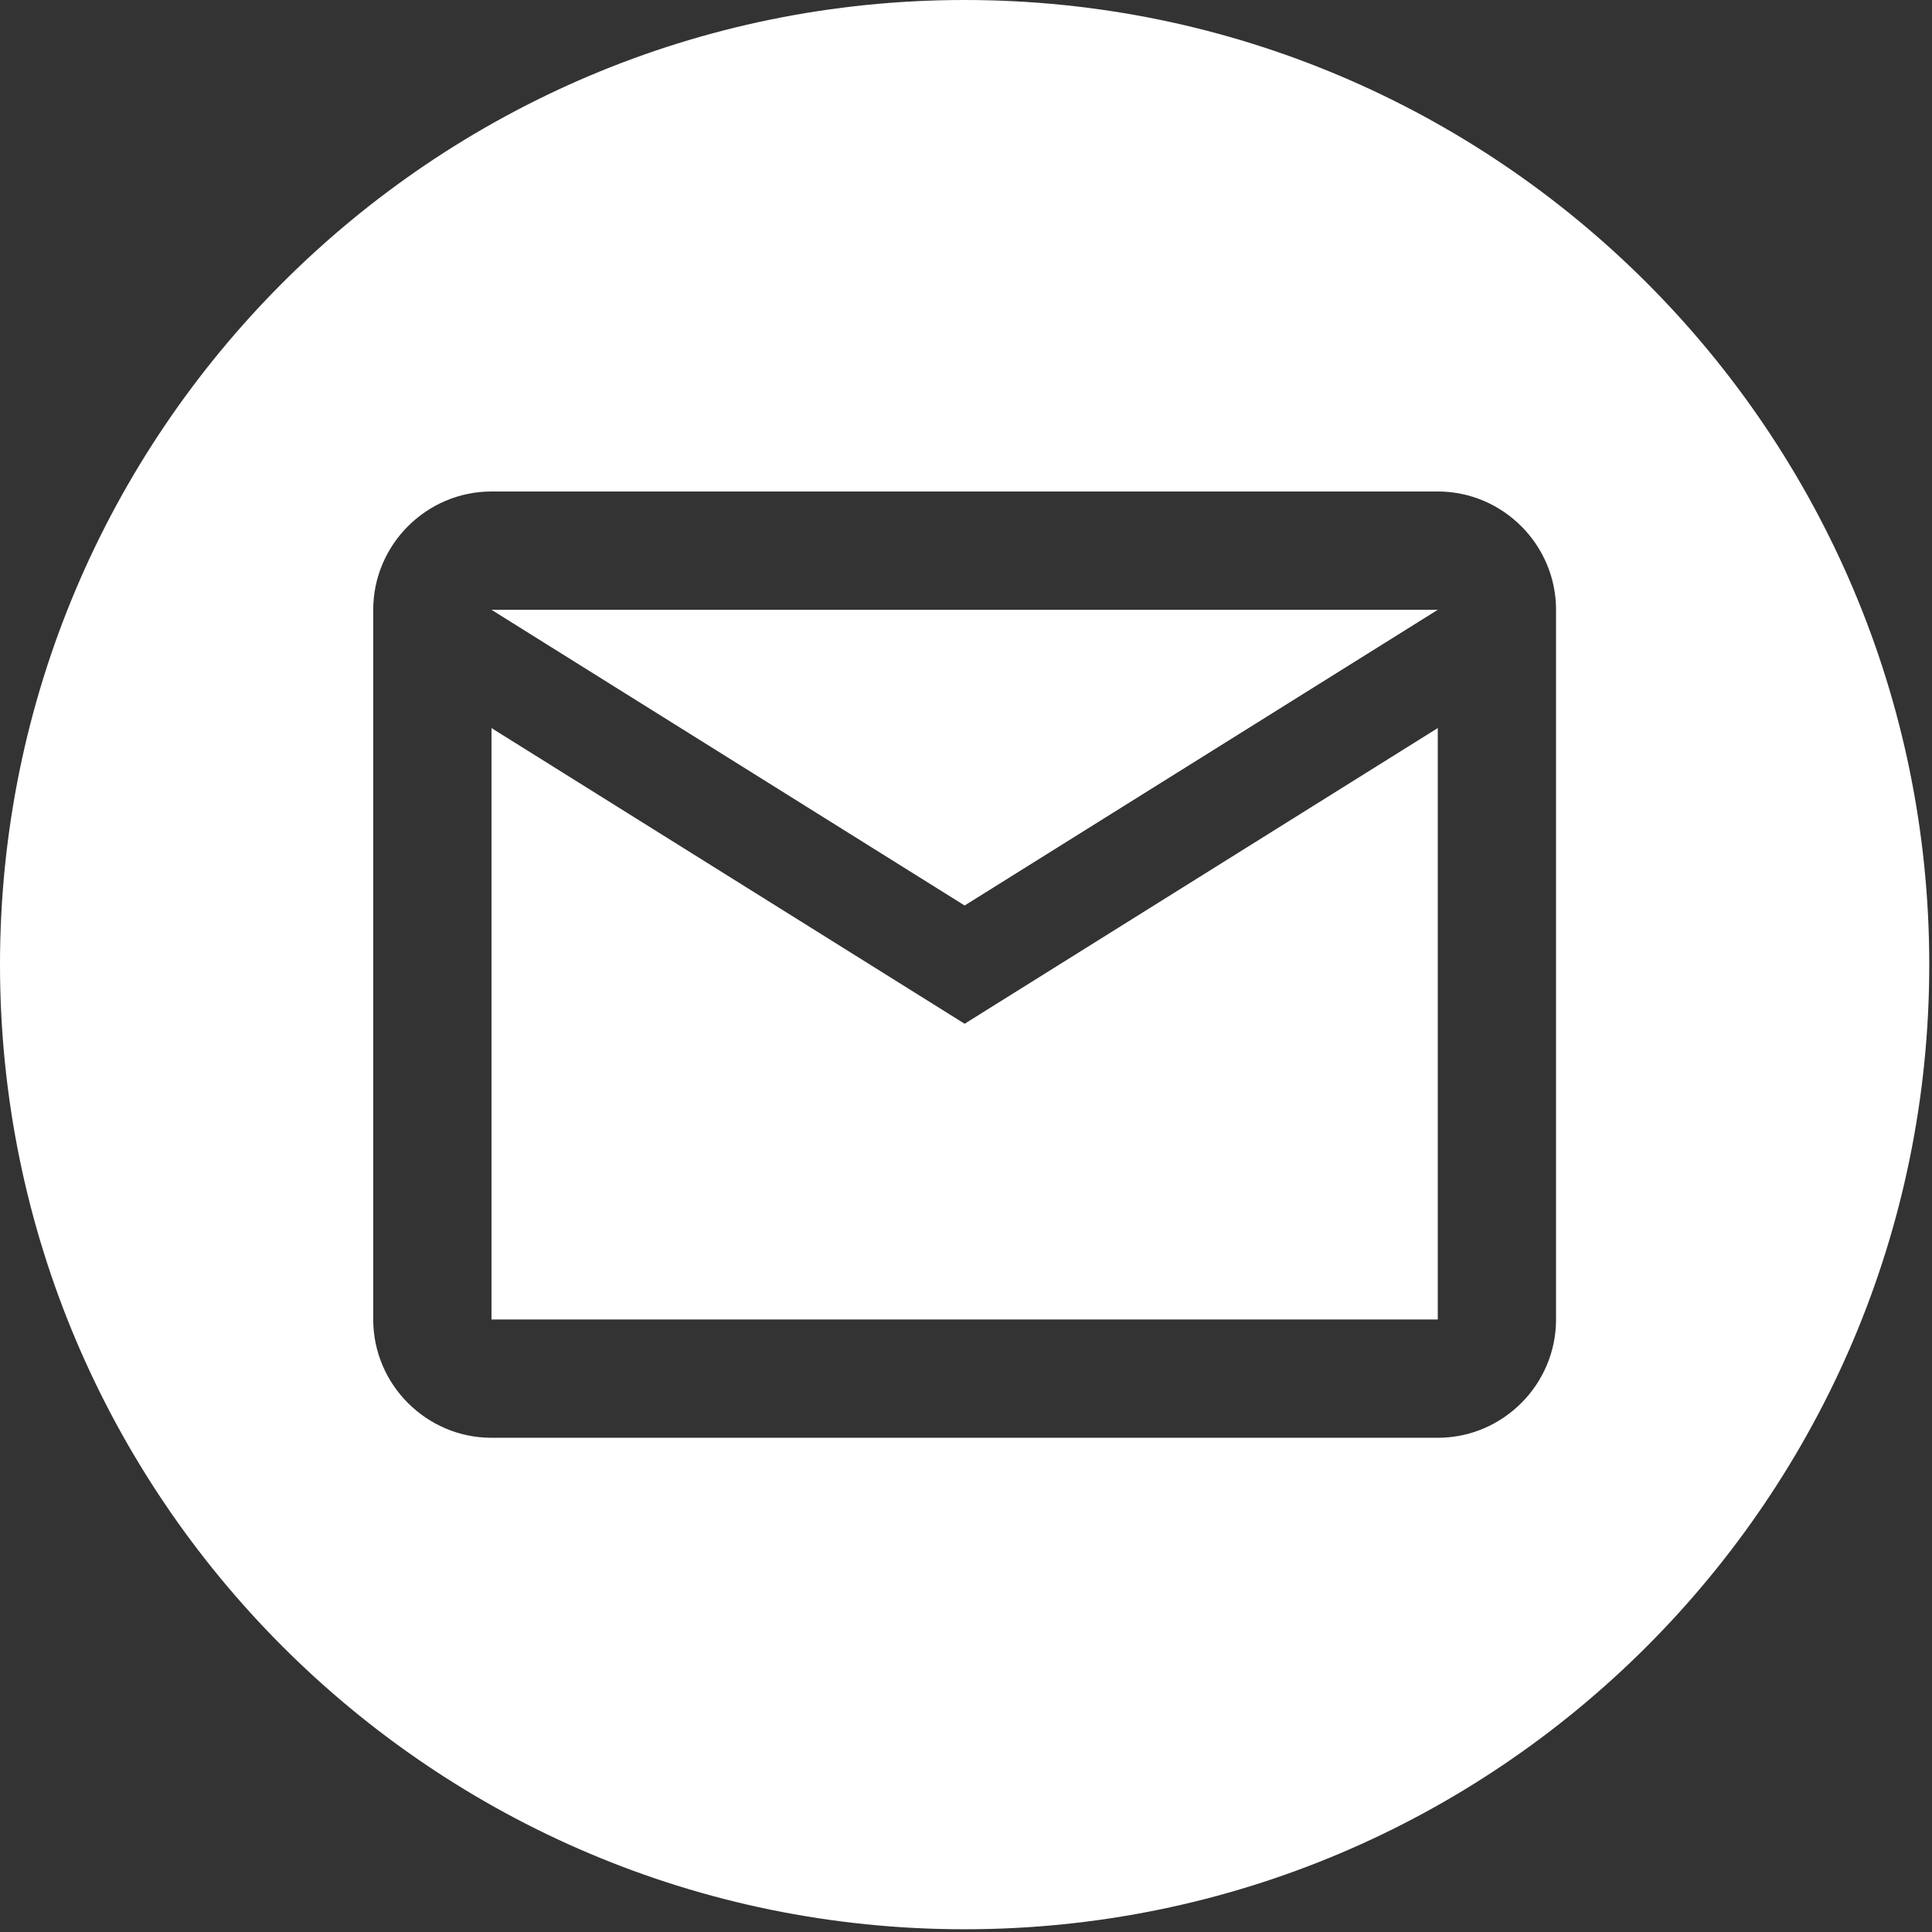<?xml version="1.0" encoding="UTF-8" standalone="no"?>
<!DOCTYPE svg PUBLIC "-//W3C//DTD SVG 1.1//EN" "http://www.w3.org/Graphics/SVG/1.1/DTD/svg11.dtd">
<svg width="100%" height="100%" viewBox="0 0 396 396" version="1.1" xmlns="http://www.w3.org/2000/svg" xmlns:xlink="http://www.w3.org/1999/xlink" xml:space="preserve" xmlns:serif="http://www.serif.com/" style="fill-rule:evenodd;clip-rule:evenodd;stroke-linejoin:round;stroke-miterlimit:2;">
    <rect x="0" y="0" width="396" height="396" fill="#333333" stroke="none"/>
    <g transform="matrix(1,0,0,1,-4345.71,-4007.39)">
        <path d="M4543.43,4007.39C4652.56,4007.39 4741.15,4095.99 4741.15,4205.11C4741.15,4314.24 4652.56,4402.83 4543.43,4402.83C4434.3,4402.83 4345.71,4314.24 4345.71,4205.11C4345.71,4095.99 4434.3,4007.39 4543.43,4007.39ZM4664.65,4132.38C4664.65,4119.04 4653.74,4108.13 4640.41,4108.13L4446.45,4108.13C4433.12,4108.13 4422.21,4119.04 4422.21,4132.38L4422.21,4277.84C4422.21,4291.18 4433.12,4302.09 4446.45,4302.09L4640.41,4302.09C4653.74,4302.09 4664.65,4291.18 4664.65,4277.84L4664.65,4132.38ZM4640.41,4277.84L4446.45,4277.84L4446.45,4156.62L4543.43,4217.23L4640.41,4156.62L4640.41,4277.84ZM4640.41,4132.38L4543.43,4192.99L4446.45,4132.38L4640.41,4132.38Z" style="fill:white;"/>
    </g>
</svg>
